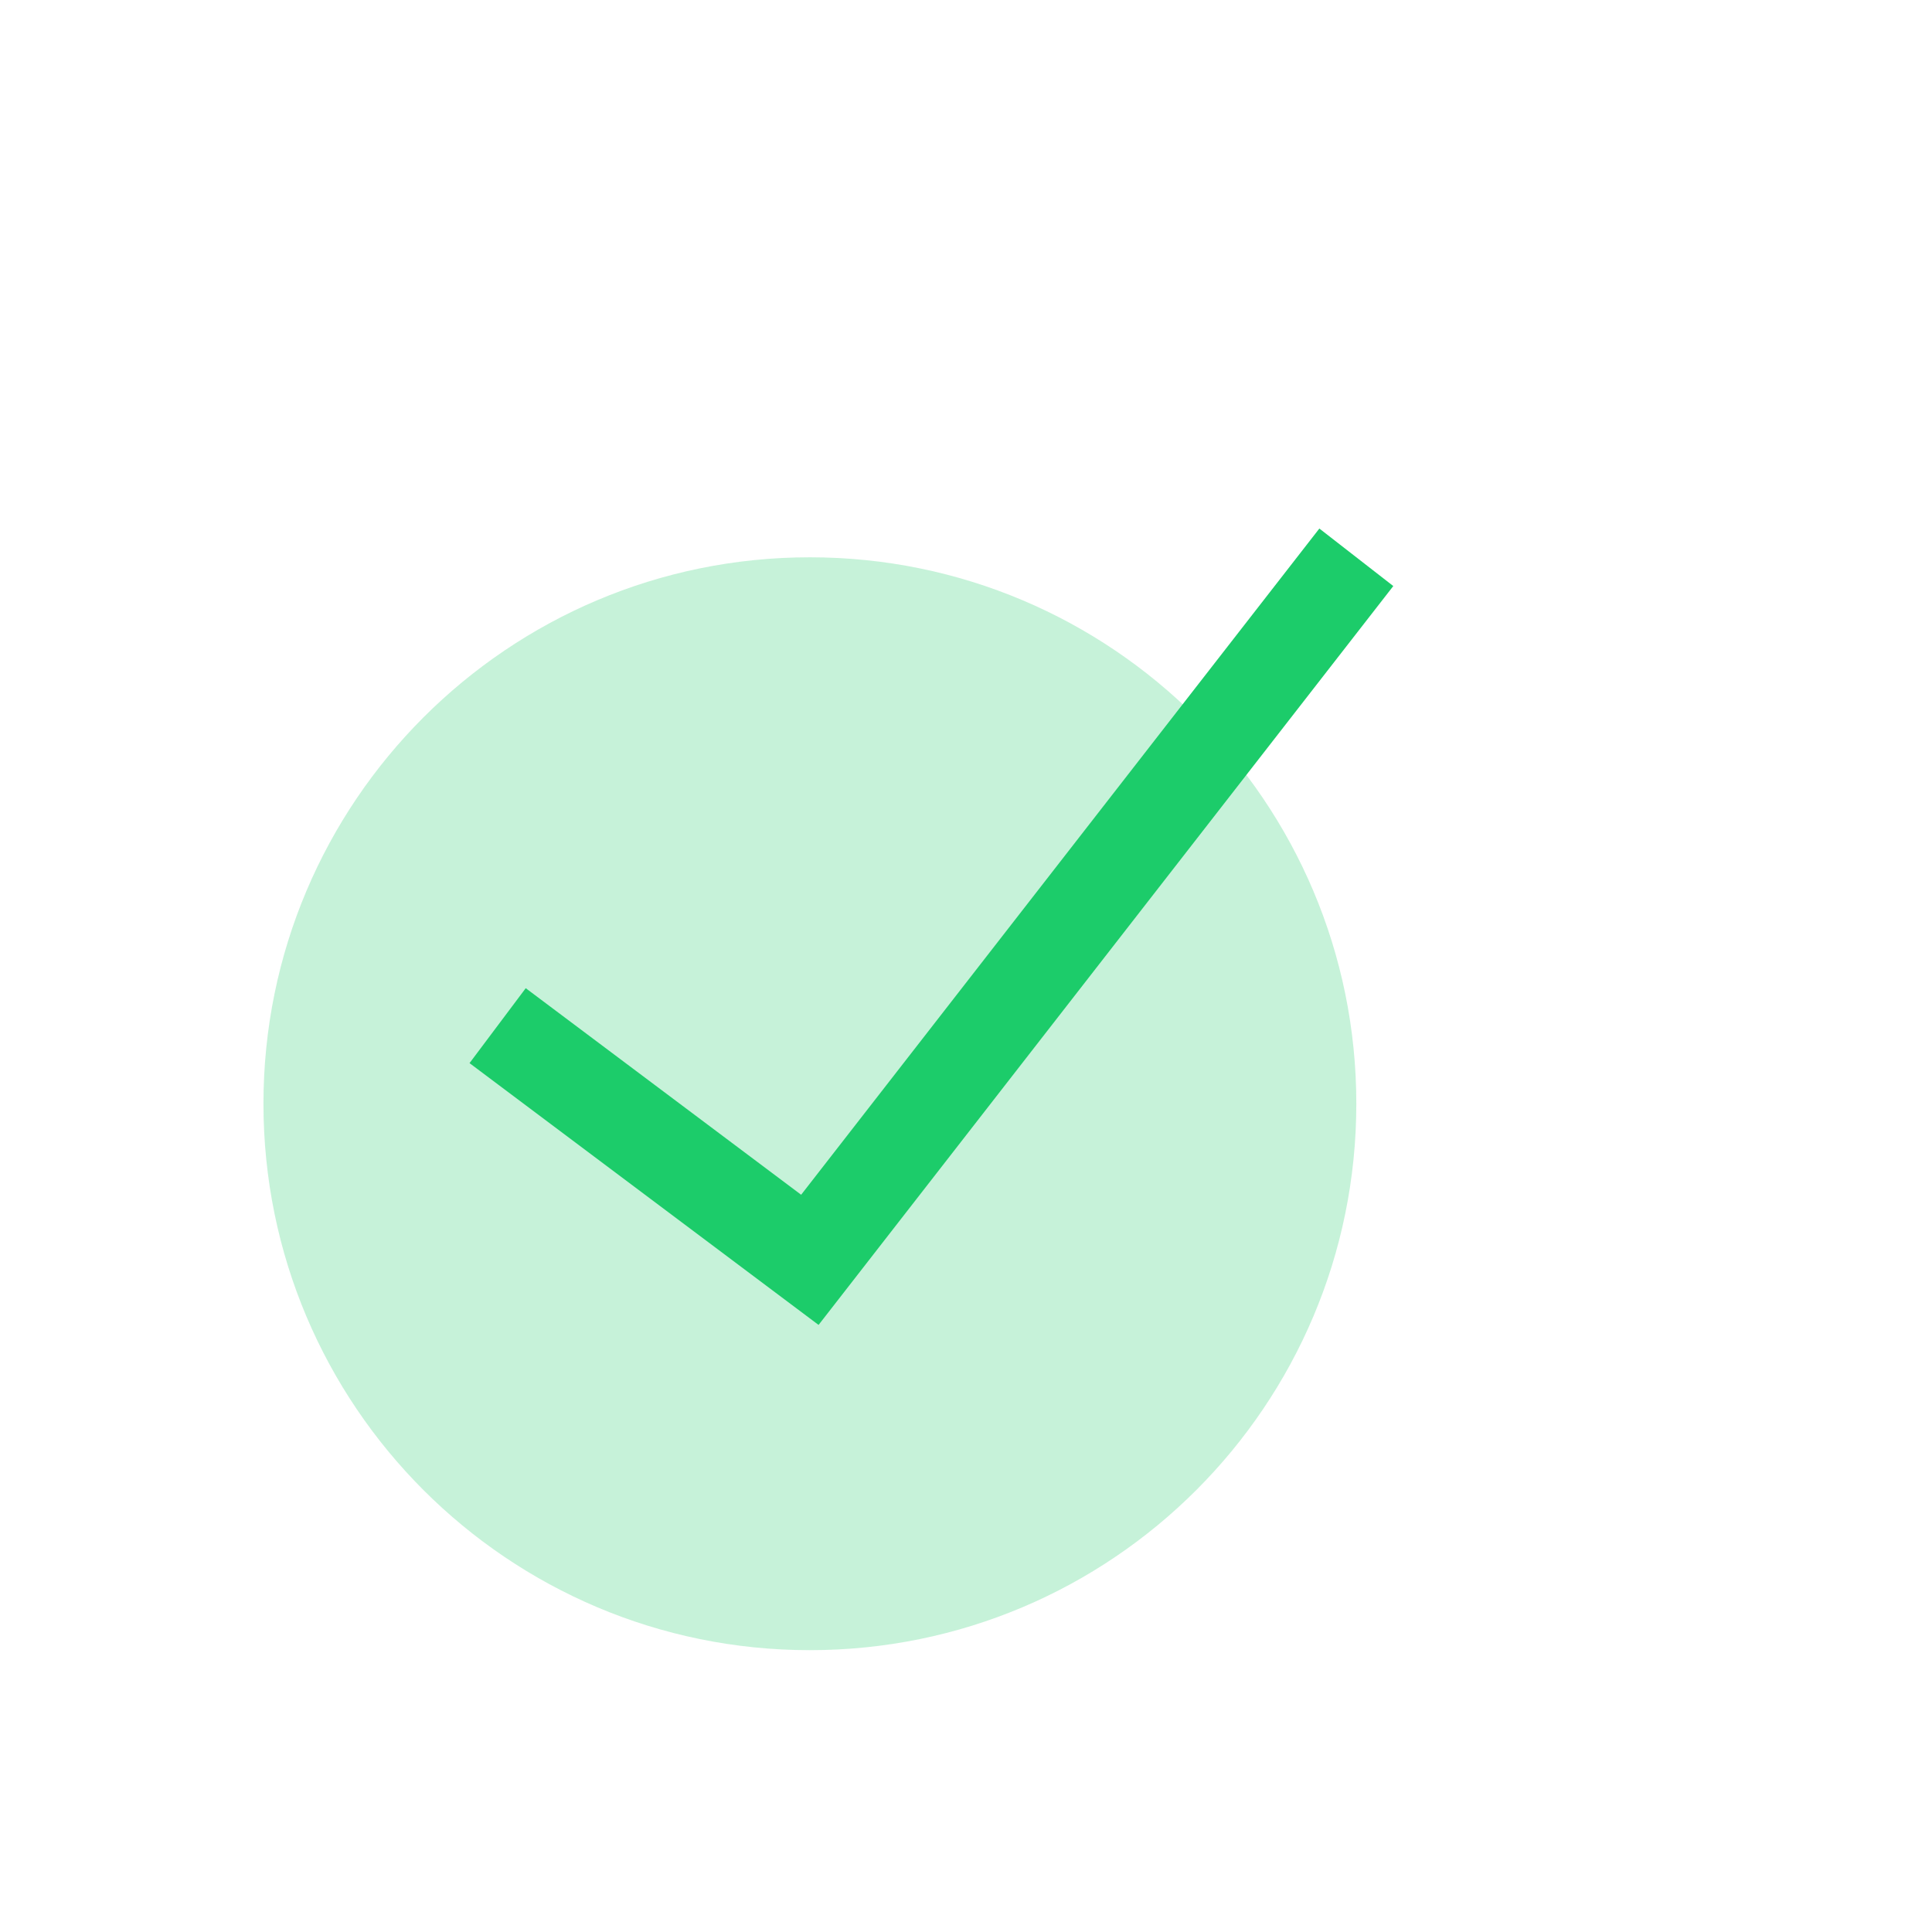 <svg width="33" height="33" viewBox="0 0 33 33" fill="none" xmlns="http://www.w3.org/2000/svg">
<path d="M13.833 28.186C18.988 28.186 23.167 24.007 23.167 18.852C23.167 13.698 18.988 9.519 13.833 9.519C8.679 9.519 4.5 13.698 4.5 18.852C4.5 24.007 8.679 28.186 13.833 28.186Z" fill="#1CCC6A" fill-opacity="0.25"/>
<path d="M8.5 17.519L13.833 21.519L23.167 9.519" stroke="#1CCC6A" stroke-width="1.6"/>
</svg>
